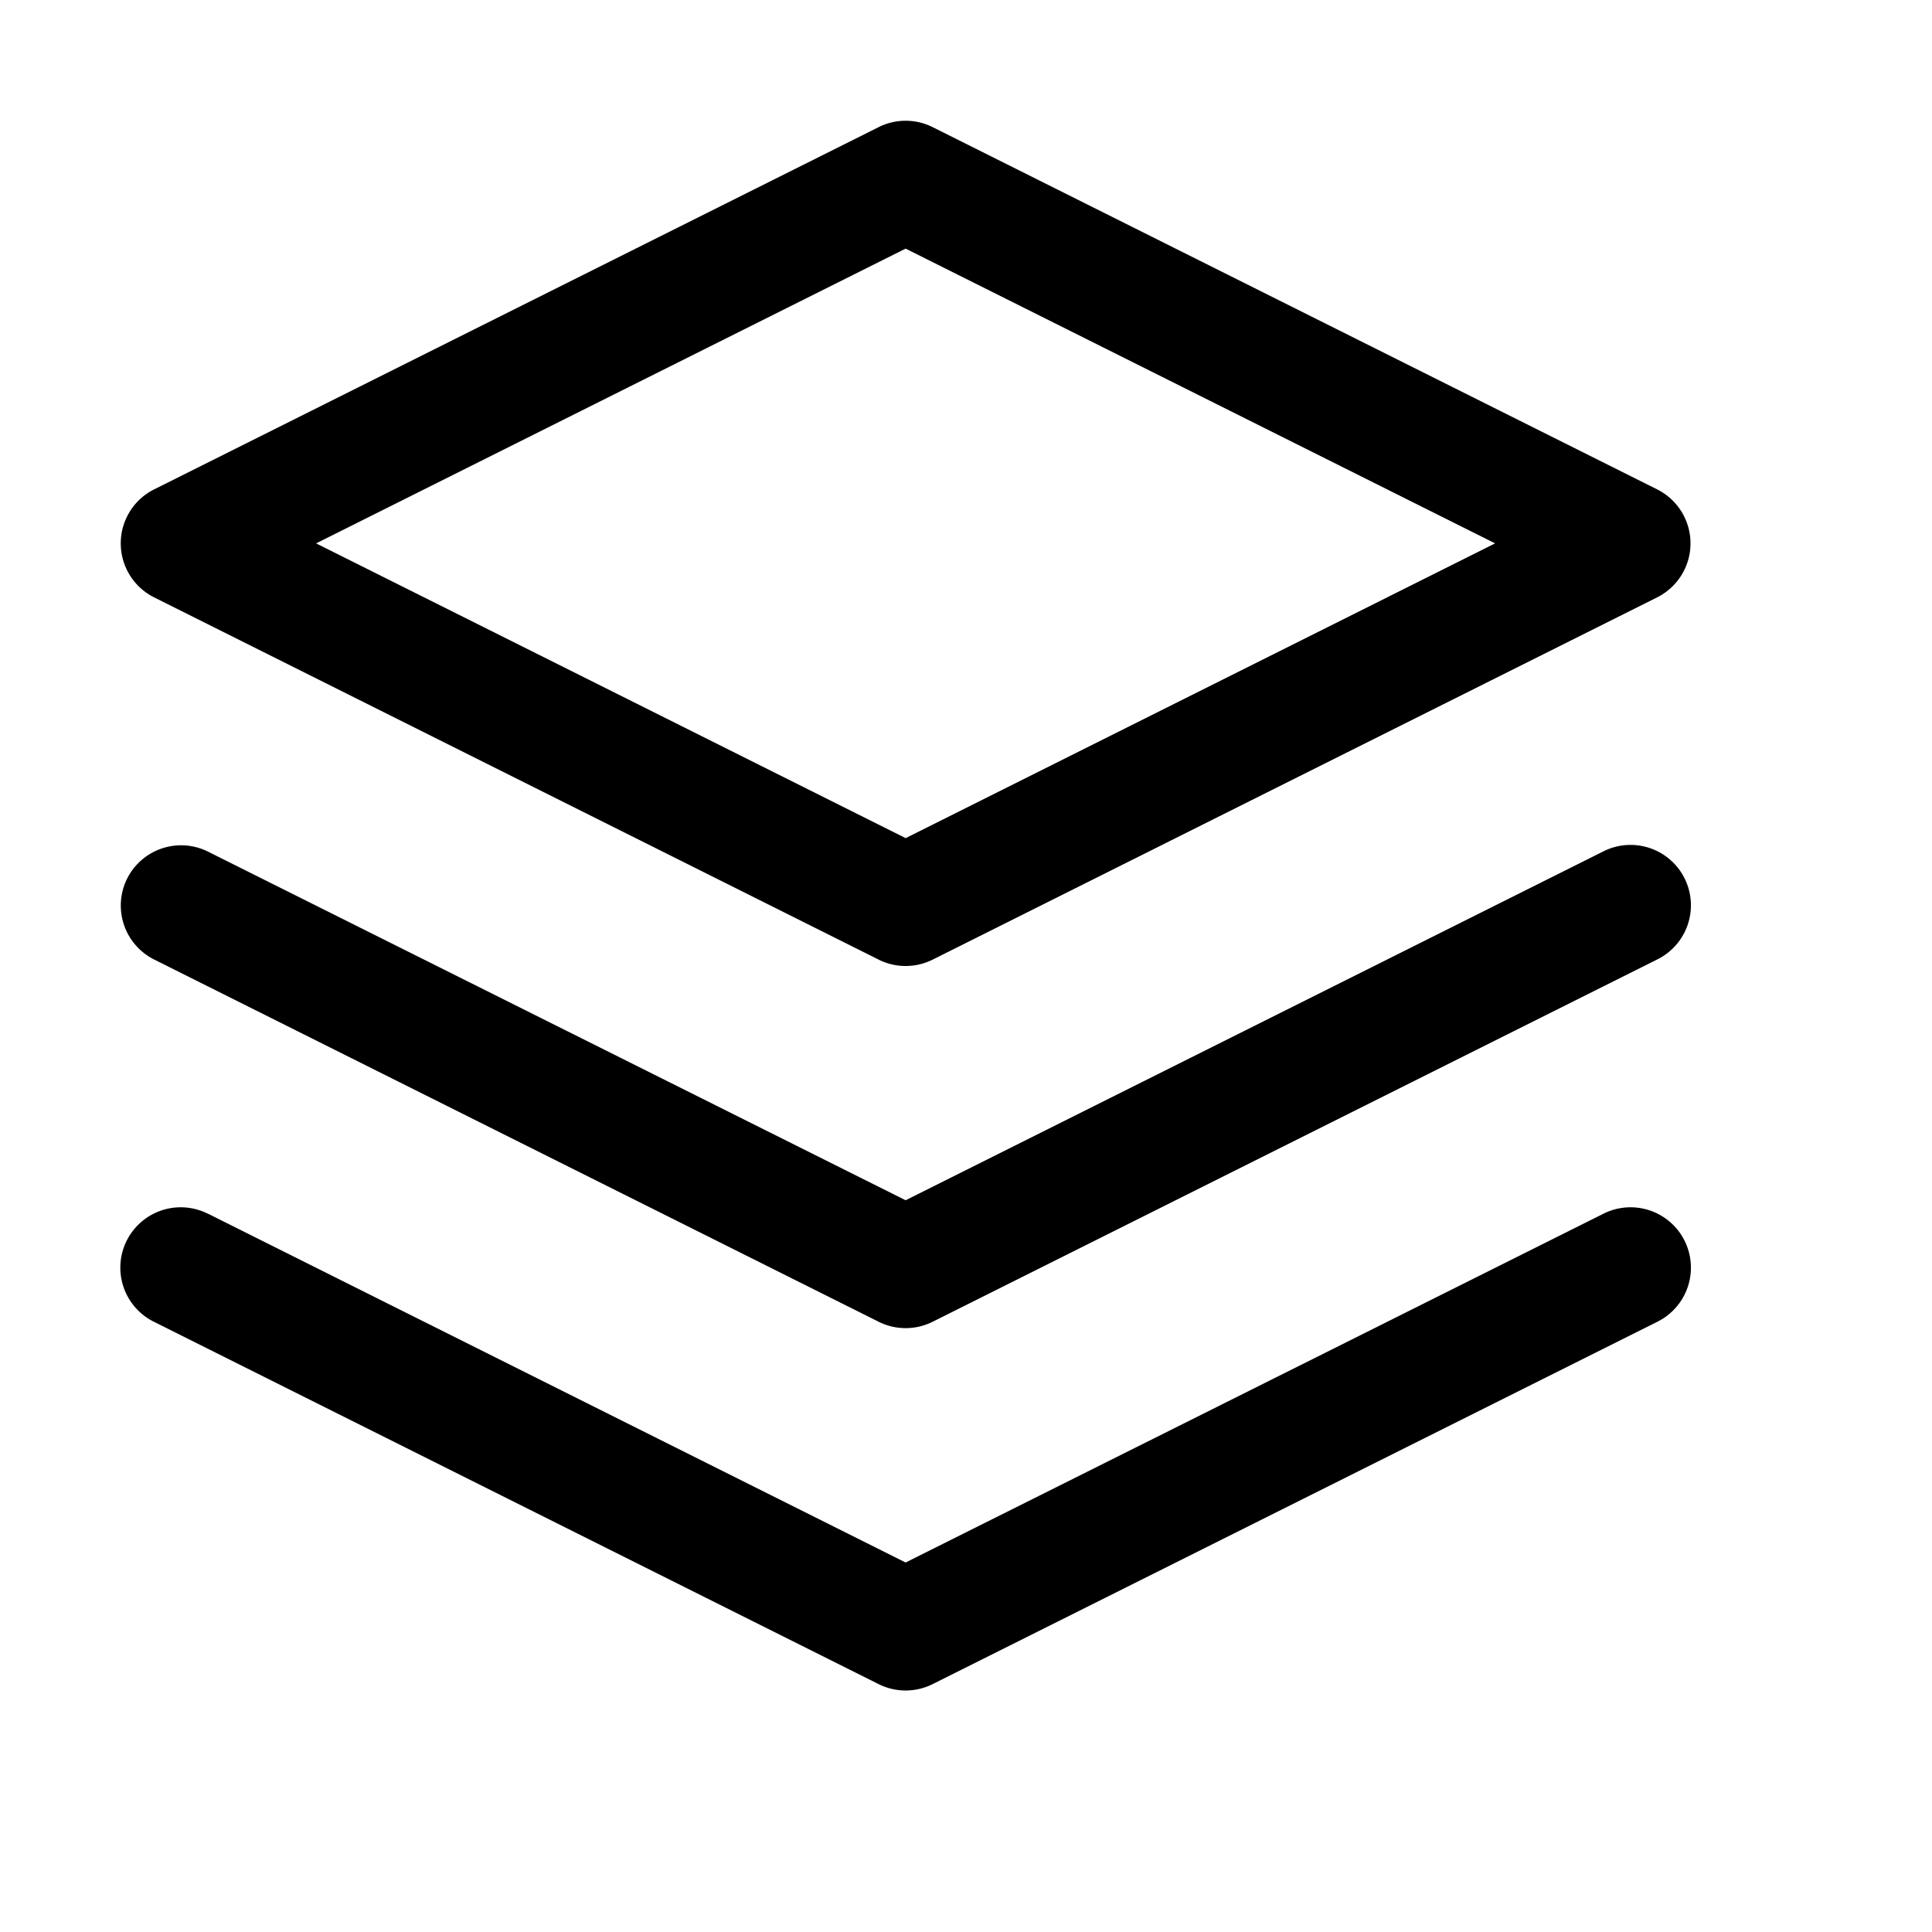 <svg xmlns="http://www.w3.org/2000/svg" width="1em" height="1em" viewBox="0 0 16 16"><path fill="currentColor" d="M7.276 1.053a.5.5 0 0 1 .448 0l6 3a.5.5 0 0 1 0 .894l-6 3a.5.5 0 0 1-.448 0l-6-3a.5.5 0 0 1 0-.894zM2.618 4.5L7.5 6.941L12.382 4.5L7.5 2.059z"/><path fill="currentColor" d="M1.053 7.276a.5.5 0 0 1 .67-.223L7.5 9.94l5.776-2.888a.5.5 0 1 1 .448.894l-6 3a.5.5 0 0 1-.448 0l-6-3a.5.5 0 0 1-.223-.67"/><path fill="currentColor" d="M1.724 10.053a.5.5 0 1 0-.448.894l6 3a.5.5 0 0 0 .448 0l6-3a.5.5 0 1 0-.448-.894L7.5 12.94l-5.776-2.888z"/></svg>